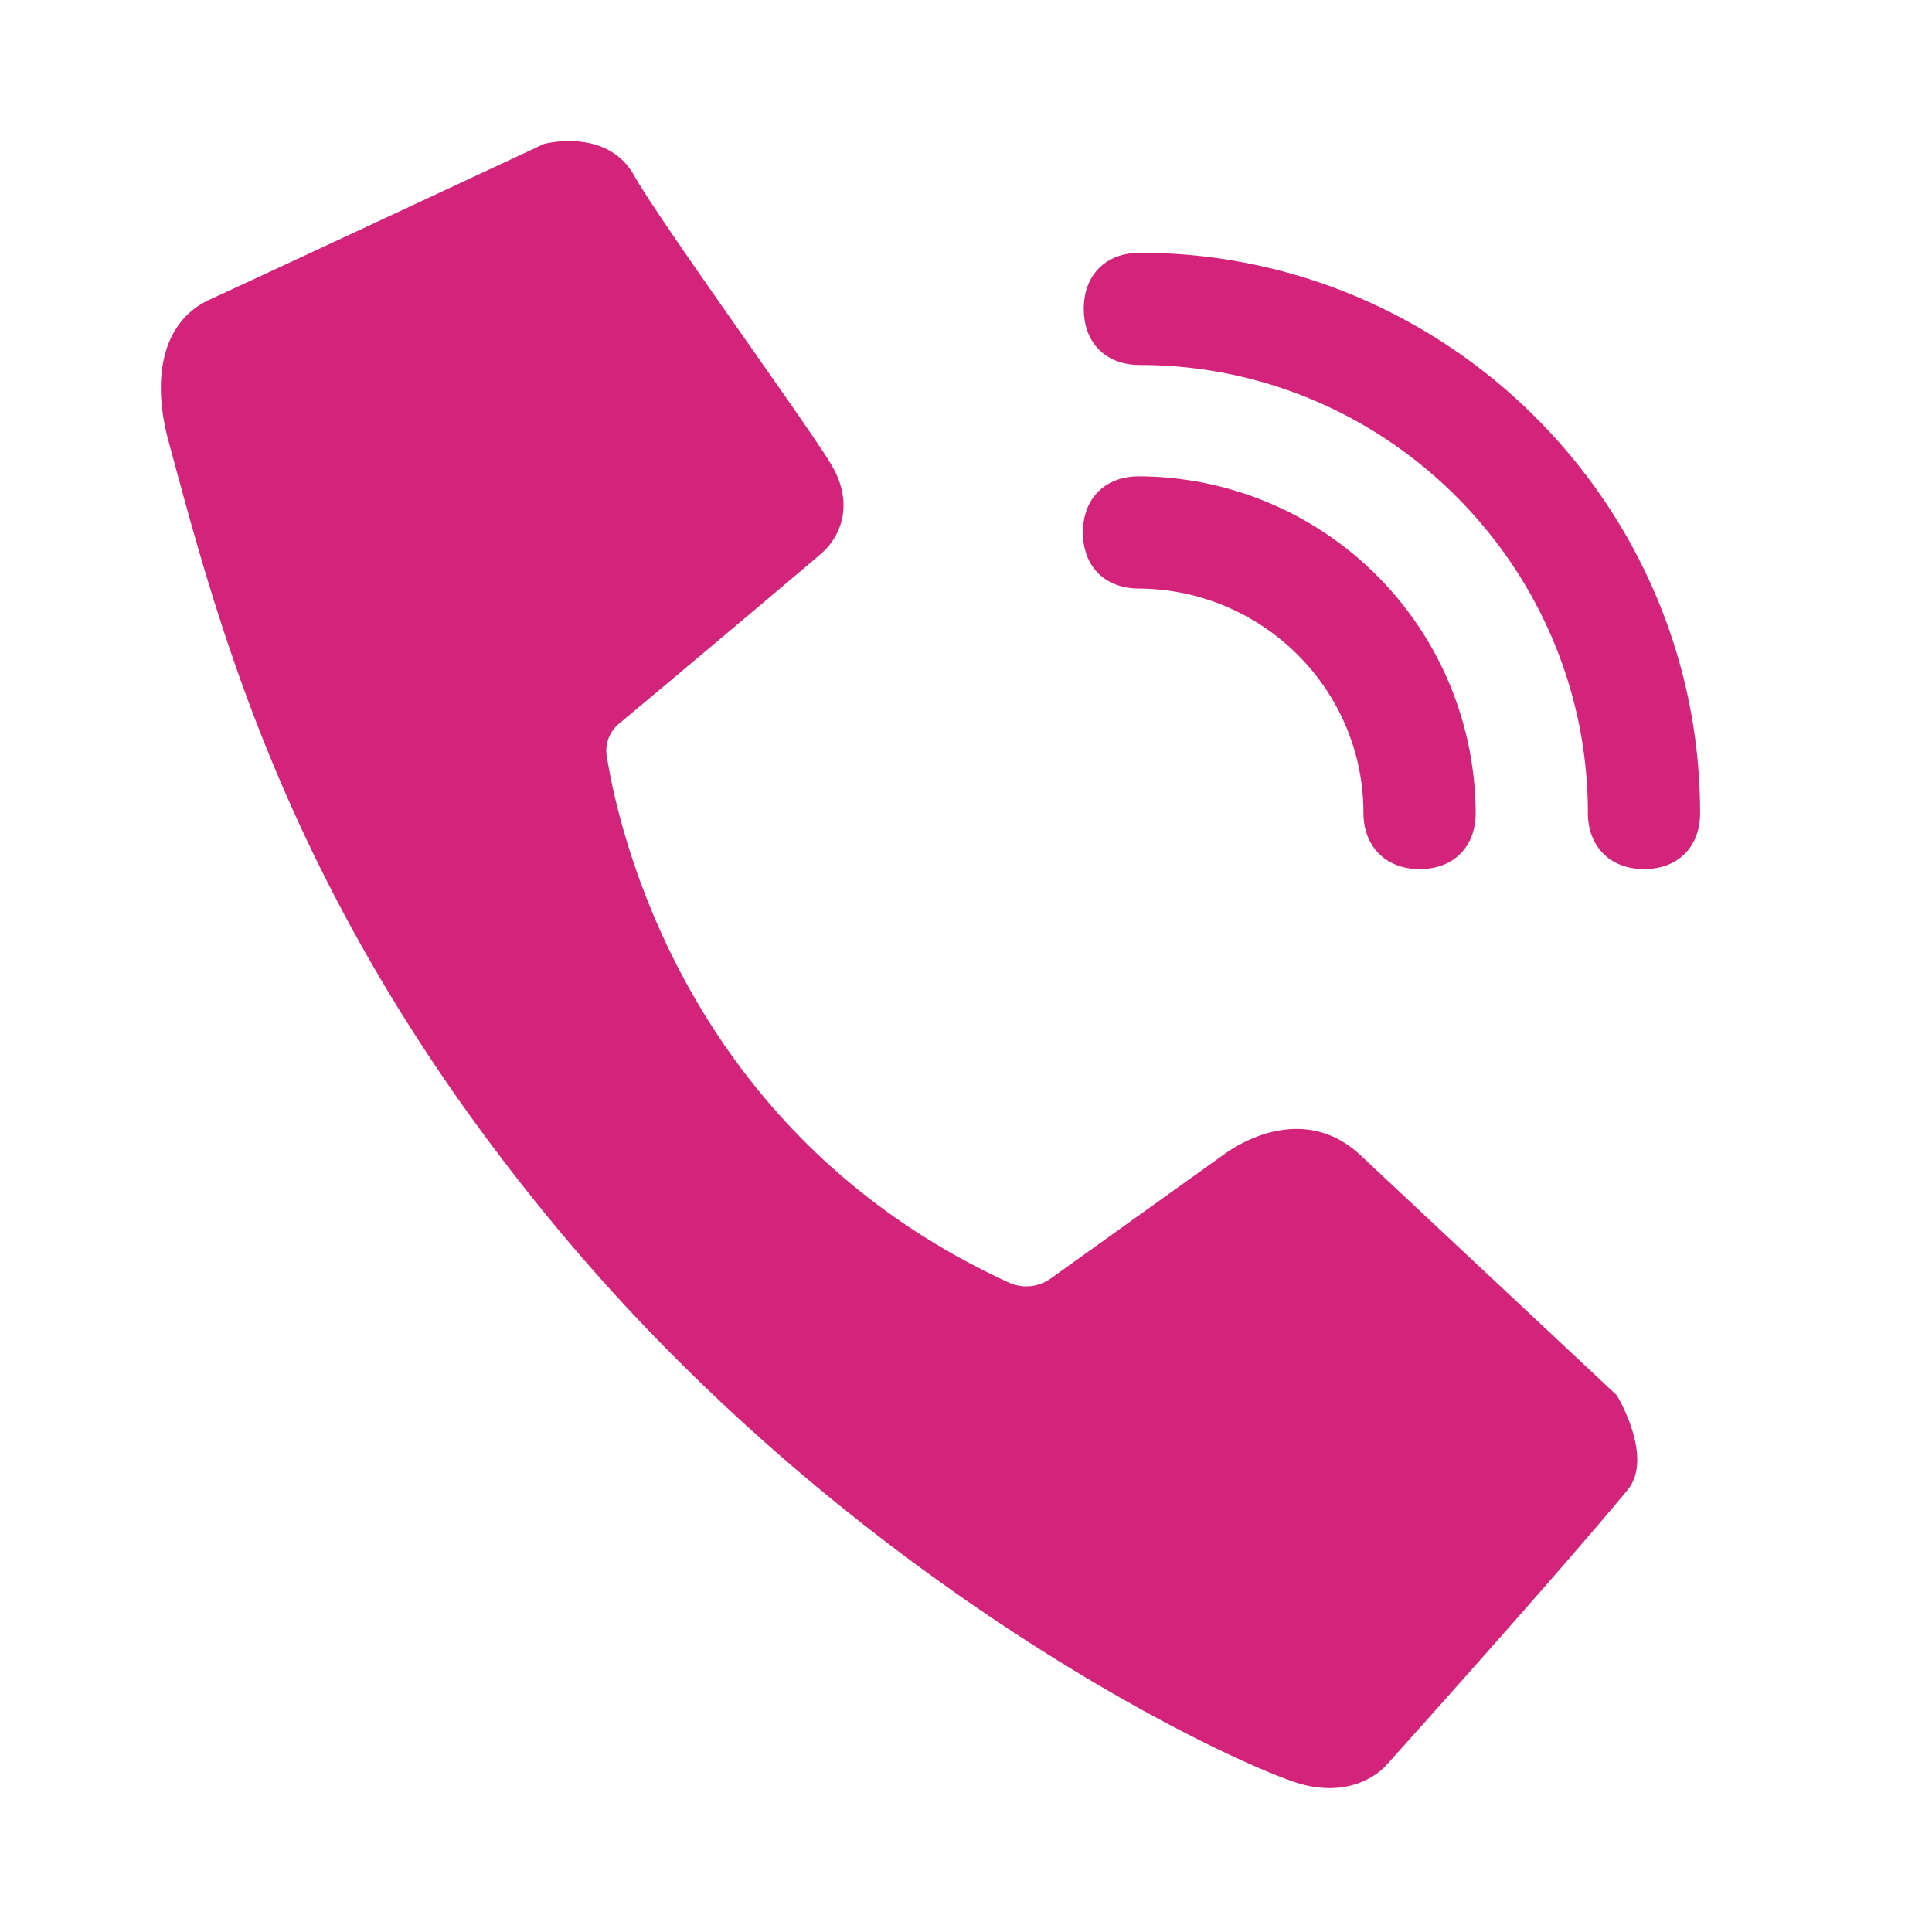 <svg t="1607332770626" class="icon" viewBox="0 0 1024 1024" version="1.1" xmlns="http://www.w3.org/2000/svg" p-id="8240" width="200" height="200"><path d="M722.657 430.899c0 17.572 11.715 29.737 29.737 29.737s29.737-11.715 29.737-29.737a179.118 179.118 0 0 0-178.422-178.422c-18.022 0-29.737 11.715-29.737 29.737s11.715 29.737 29.737 29.737c65.782 0.451 118.948 53.617 118.948 118.948z" fill="#d4237a" p-id="8241"></path><path d="M841.605 430.899c0 17.572 11.715 29.737 29.737 29.737s29.737-11.715 29.737-29.737c0-163.553-133.816-296.919-296.919-296.919-18.022 0-29.737 11.715-29.737 29.737s11.715 29.737 29.737 29.737c130.662 0 237.445 106.783 237.445 237.445z m-519.946-29.737c6.758 41.902 43.254 200.499 212.664 278.446 7.66 3.604 16.22 2.703 22.979-2.253 23.88-17.121 79.299-56.771 90.563-64.881 17.121-12.616 48.21-24.33 73.892 0.451l135.168 126.607s19.825 32.44 5.857 50.012c-39.199 47.309-127.959 145.981-127.959 145.981s-16.671 20.275-50.012 8.561c-54.067-19.374-237.445-112.64-384.778-287.457-144.179-171.213-182.477-318.546-210.412-421.724-9.462-33.792-4.055-64.43 21.627-76.145 33.341-15.319 177.07-82.452 177.07-82.452s33.341-9.011 47.759 16.671 95.068 136.52 104.98 154.092c11.715 20.275 4.506 37.396-5.857 46.408-12.616 10.813-83.804 70.738-107.684 90.563a18.575 18.575 0 0 0-5.857 17.121z" fill="#d4237a" p-id="8242"></path></svg>